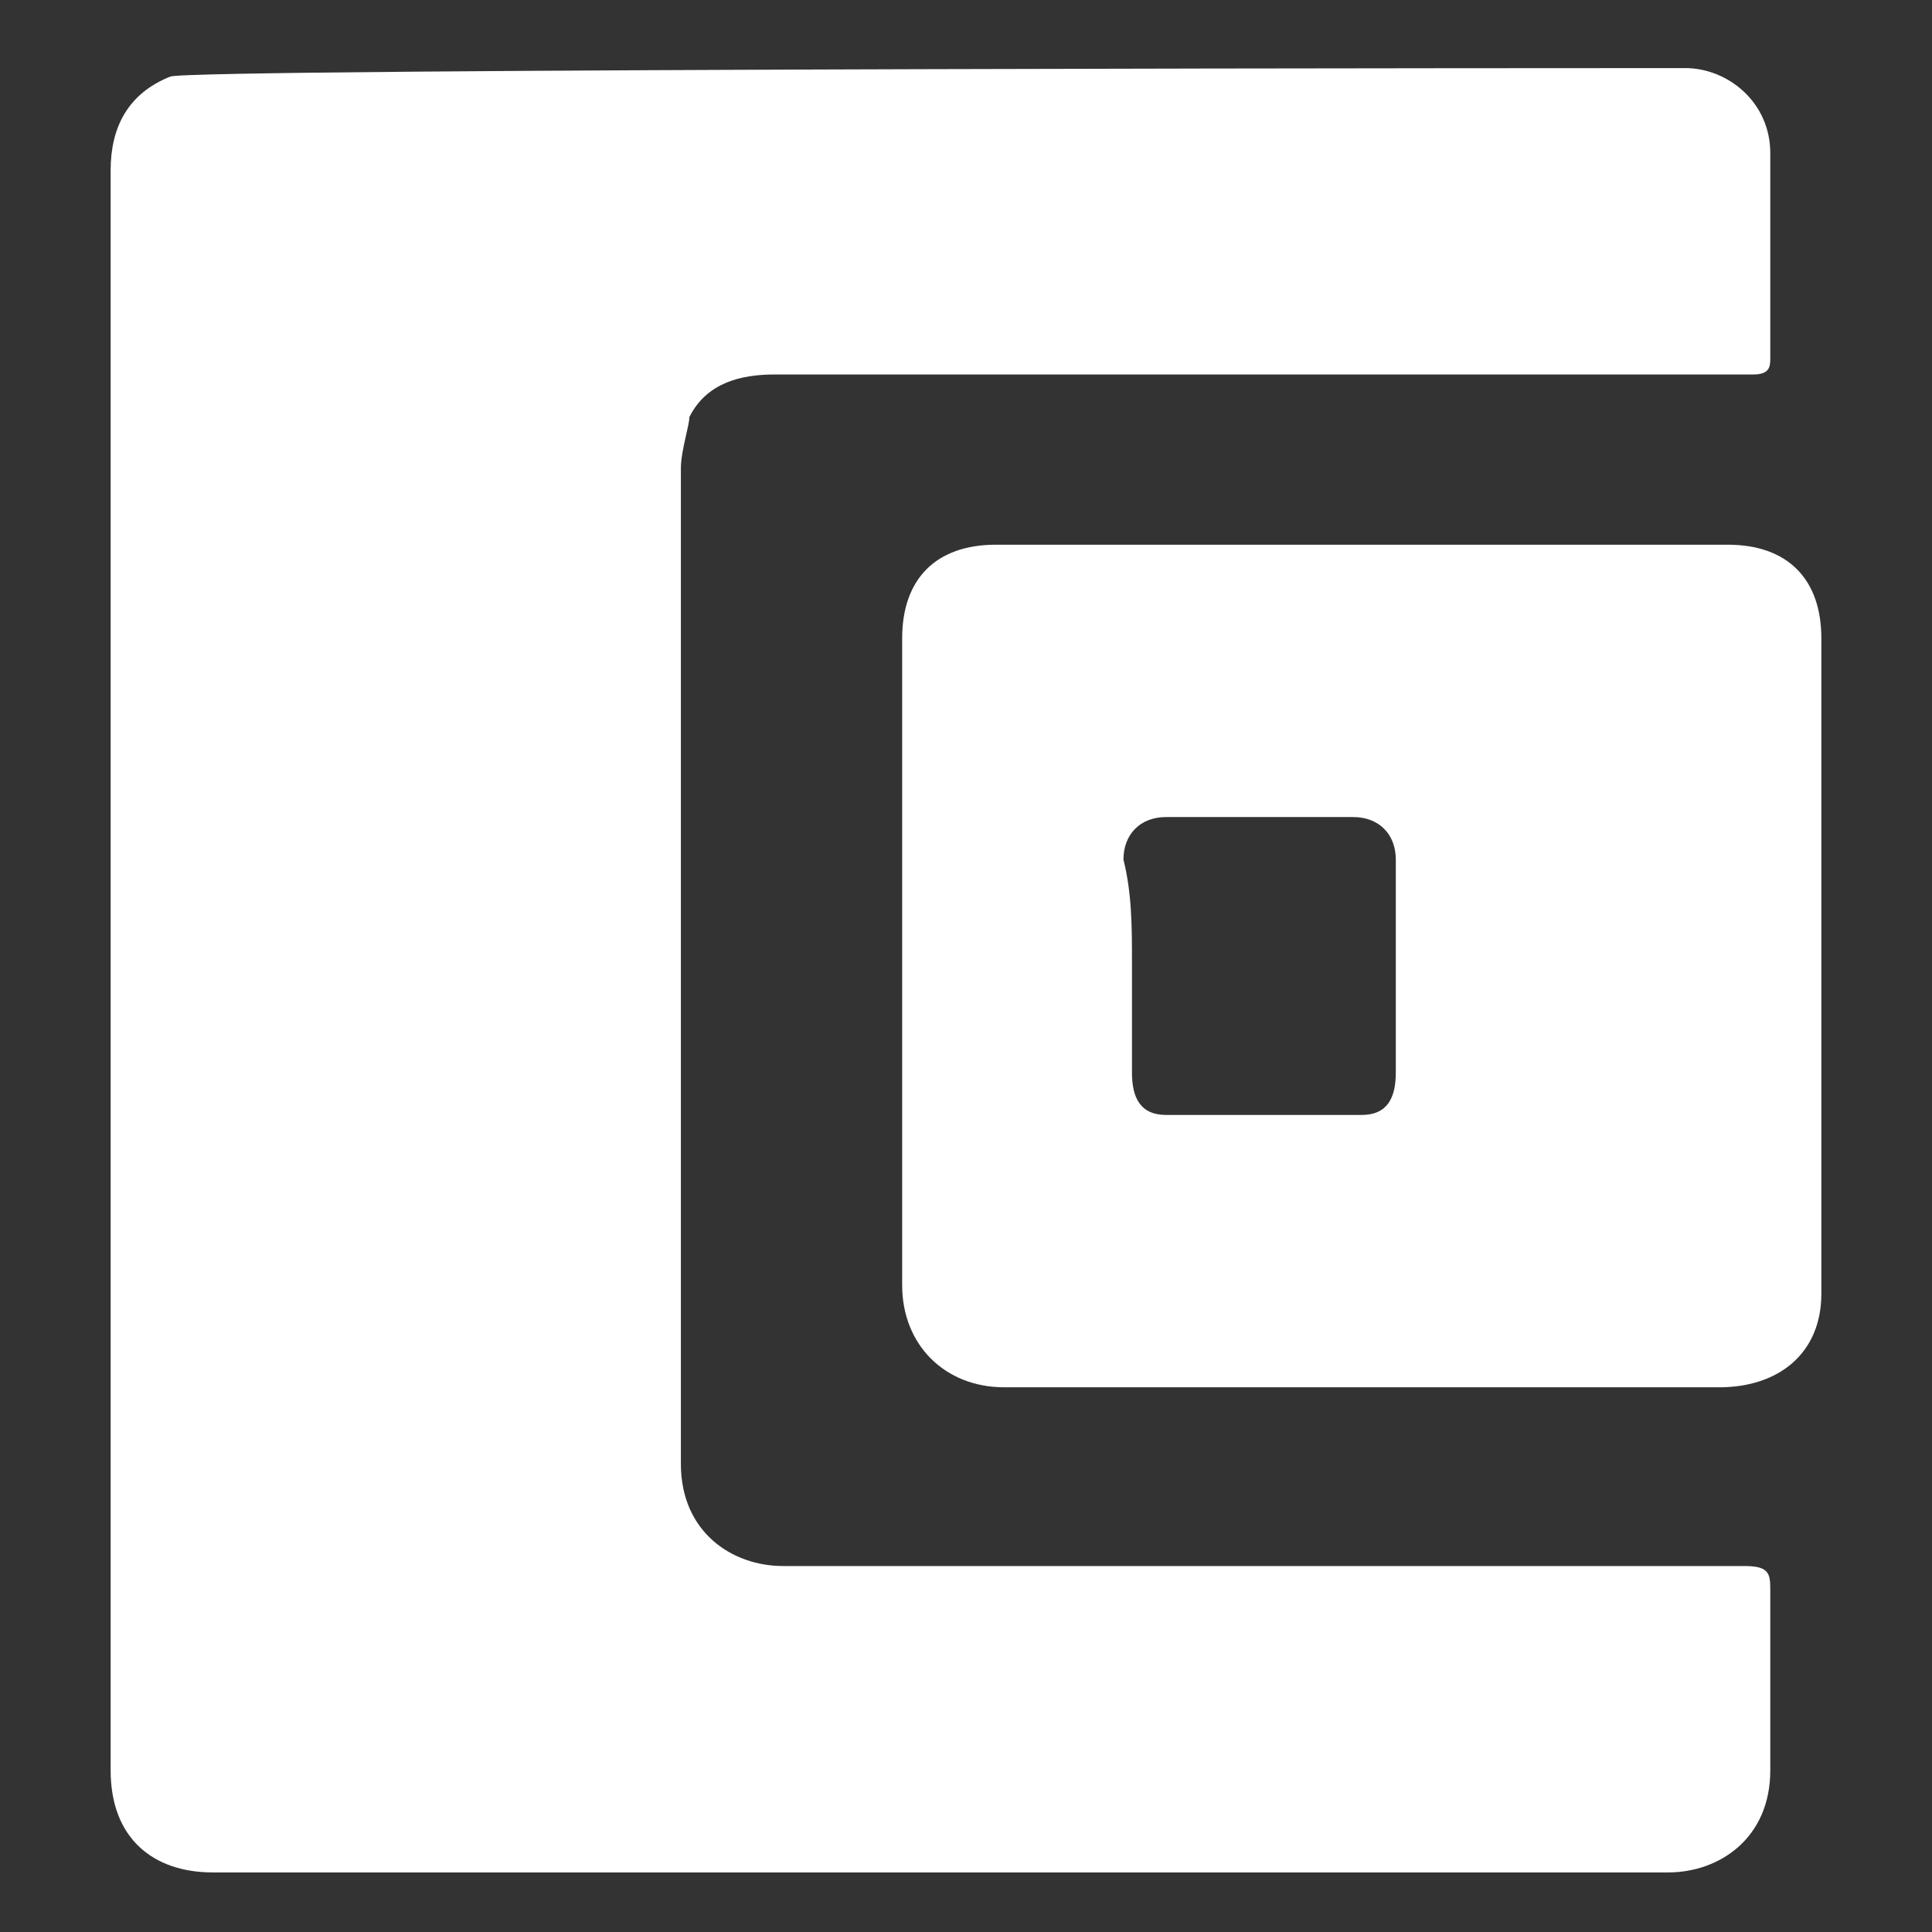 <?xml version="1.0" encoding="utf-8"?>
<!-- Generator: Adobe Illustrator 21.0.0, SVG Export Plug-In . SVG Version: 6.00 Build 0)  -->
<svg version="1.1" id="Слой_1" xmlns="http://www.w3.org/2000/svg" xmlns:xlink="http://www.w3.org/1999/xlink" x="0px" y="0px"
	 viewBox="0 0 22.7 22.7" style="enable-background:new 0 0 22.7 22.7;" xml:space="preserve">
<rect x="0" y="0" width="22.7" height="22.7" fill="#333333" stroke="none"/>
<style type="text/css">
	.st0{clip-path:url(#SVGID_2_);}
	.st1{clip-path:url(#SVGID_4_);fill:#FFFFFF;}
	.st2{clip-path:url(#SVGID_6_);}
	.st3{clip-path:url(#SVGID_8_);fill:#FFFFFF;}
	.st4{clip-path:url(#SVGID_10_);}
	.st5{clip-path:url(#SVGID_12_);fill:#FFFFFF;}
	.st6{fill:#FFFFFF;}
</style>
<g>
	<defs>
		<path id="SVGID_1_" d="M-655.3-300c-0.3,0-0.5,0.2-0.5,0.5v2.6c0,0.3,0.2,0.5,0.5,0.5h2.3c0.3,0,0.5-0.2,0.5-0.5v-2.6
			c0-0.3-0.2-0.5-0.5-0.5H-655.3z M-657.5-303.1h8.7c0.6,0,1,0.5,1,1v7.7c0,0.6-0.5,1-1,1h-8.7c-0.6,0-1-0.5-1-1v-7.7
			C-658.5-302.6-658-303.1-657.5-303.1z M-648.3-305.2H-660c-0.6,0-1,0.5-1,1v11.9c0,0.6,0.5,1,1,1h11.8v2.5c0,0.6-0.5,1-1,1h-17.4
			c-0.6,0-1-0.5-1-1v-18.9c0-0.6,0.5-1,1-1h17.4c0.6,0,1,0.5,1,1V-305.2z"/>
	</defs>
	<clipPath id="SVGID_2_">
		<use xlink:href="#SVGID_1_"  style="overflow:visible;"/>
	</clipPath>
	<g class="st0">
		<defs>
			<rect id="SVGID_3_" x="-707.8" y="-528.7" width="1440" height="1081"/>
		</defs>
		<clipPath id="SVGID_4_">
			<use xlink:href="#SVGID_3_"  style="overflow:visible;"/>
		</clipPath>
		<rect x="-672.8" y="-313.7" class="st1" width="30" height="31"/>
	</g>
</g>
<g>
	<defs>
		<path id="SVGID_5_" d="M-656.3-300c-0.3,0-0.5,0.2-0.5,0.5v2.6c0,0.3,0.2,0.5,0.5,0.5h2.3c0.3,0,0.5-0.2,0.5-0.5v-2.6
			c0-0.3-0.2-0.5-0.5-0.5H-656.3z M-658.5-303.1h8.7c0.6,0,1,0.5,1,1v7.7c0,0.6-0.5,1-1,1h-8.7c-0.6,0-1-0.5-1-1v-7.7
			C-659.5-302.6-659-303.1-658.5-303.1z M-649.3-305.2H-661c-0.6,0-1,0.5-1,1v11.9c0,0.6,0.5,1,1,1h11.8v2.5c0,0.6-0.5,1-1,1h-17.4
			c-0.6,0-1-0.5-1-1v-18.9c0-0.6,0.5-1,1-1h17.4c0.6,0,1,0.5,1,1V-305.2z"/>
	</defs>
	<clipPath id="SVGID_6_">
		<use xlink:href="#SVGID_5_"  style="overflow:visible;"/>
	</clipPath>
	<g class="st2">
		<defs>
			<rect id="SVGID_7_" x="-708.8" y="-528.7" width="1440" height="1081"/>
		</defs>
		<clipPath id="SVGID_8_">
			<use xlink:href="#SVGID_7_"  style="overflow:visible;"/>
		</clipPath>
		<rect x="-673.8" y="-313.7" class="st3" width="30" height="31"/>
	</g>
</g>
<g>
	<defs>
		<path id="SVGID_9_" d="M-656.3-300c-0.3,0-0.5,0.2-0.5,0.5v2.6c0,0.3,0.2,0.5,0.5,0.5h2.3c0.3,0,0.5-0.2,0.5-0.5v-2.6
			c0-0.3-0.2-0.5-0.5-0.5H-656.3z M-658.5-303.1h8.7c0.6,0,1,0.5,1,1v7.7c0,0.6-0.5,1-1,1h-8.7c-0.6,0-1-0.5-1-1v-7.7
			C-659.5-302.6-659-303.1-658.5-303.1z M-649.3-305.2H-661c-0.6,0-1,0.5-1,1v11.9c0,0.6,0.5,1,1,1h11.8v2.5c0,0.6-0.5,1-1,1h-17.4
			c-0.6,0-1-0.5-1-1v-18.9c0-0.6,0.5-1,1-1h17.4c0.6,0,1,0.5,1,1V-305.2z"/>
	</defs>
	<use xlink:href="#SVGID_9_"  style="overflow:visible;fill-rule:evenodd;clip-rule:evenodd;fill:#FFFFFF;"/>
	<clipPath id="SVGID_10_">
		<use xlink:href="#SVGID_9_"  style="overflow:visible;"/>
	</clipPath>
	<g class="st4">
		<defs>
			<rect id="SVGID_11_" x="-708.8" y="-528.7" width="1440" height="1081"/>
		</defs>
		<use xlink:href="#SVGID_11_"  style="overflow:visible;fill:#FFFFFF;"/>
		<clipPath id="SVGID_12_">
			<use xlink:href="#SVGID_11_"  style="overflow:visible;"/>
		</clipPath>
		<rect x="-673.8" y="-313.7" class="st5" width="30" height="31"/>
	</g>
</g>
<g>
	<path class="st6" d="M1.3,11.3c0-3.1,0-6.2,0-9.3c0-0.5,0.2-0.9,0.7-1.1c0.2-0.1,17.7-0.1,17.8-0.1c0.5,0,1,0.4,1,1
		c0,0.8,0,1.6,0,2.4c0,0.1,0,0.2-0.2,0.2c-0.2,0-0.4,0-0.6,0c-3.6,0-7.3,0-10.9,0c-0.4,0-0.8,0.1-1,0.5C8.1,5,8,5.3,8,5.5
		c0,3.9,0,7.8,0,11.7c0,0.8,0.6,1.2,1.2,1.2c3.8,0,7.6,0,11.3,0c0.3,0,0.3,0.1,0.3,0.3c0,0.7,0,1.4,0,2.1c0,0.8-0.6,1.2-1.2,1.2
		c-5.7,0-11.4,0-17.1,0c-0.7,0-1.2-0.4-1.2-1.2C1.3,17.5,1.3,14.4,1.3,11.3z"/>
	<path class="st6" d="M16,6.4c1.4,0,2.8,0,4.3,0c0.7,0,1.1,0.4,1.1,1.1c0,2.6,0,5.1,0,7.7c0,0.7-0.5,1.1-1.2,1.1c-2,0-4,0-6,0
		c-0.8,0-1.6,0-2.4,0c-0.7,0-1.2-0.5-1.2-1.2c0-2.5,0-5,0-7.6c0-0.7,0.4-1.1,1.1-1.1C13.1,6.4,14.6,6.4,16,6.4z M13.3,11.3
		c0,0.4,0,0.9,0,1.3c0,0.3,0.1,0.5,0.4,0.5c0.8,0,1.6,0,2.3,0c0.3,0,0.4-0.2,0.4-0.5c0-0.8,0-1.7,0-2.5c0-0.3-0.2-0.5-0.5-0.5
		c-0.7,0-1.5,0-2.2,0c-0.3,0-0.5,0.2-0.5,0.5C13.3,10.5,13.3,10.9,13.3,11.3z"/>
</g>
</svg>
